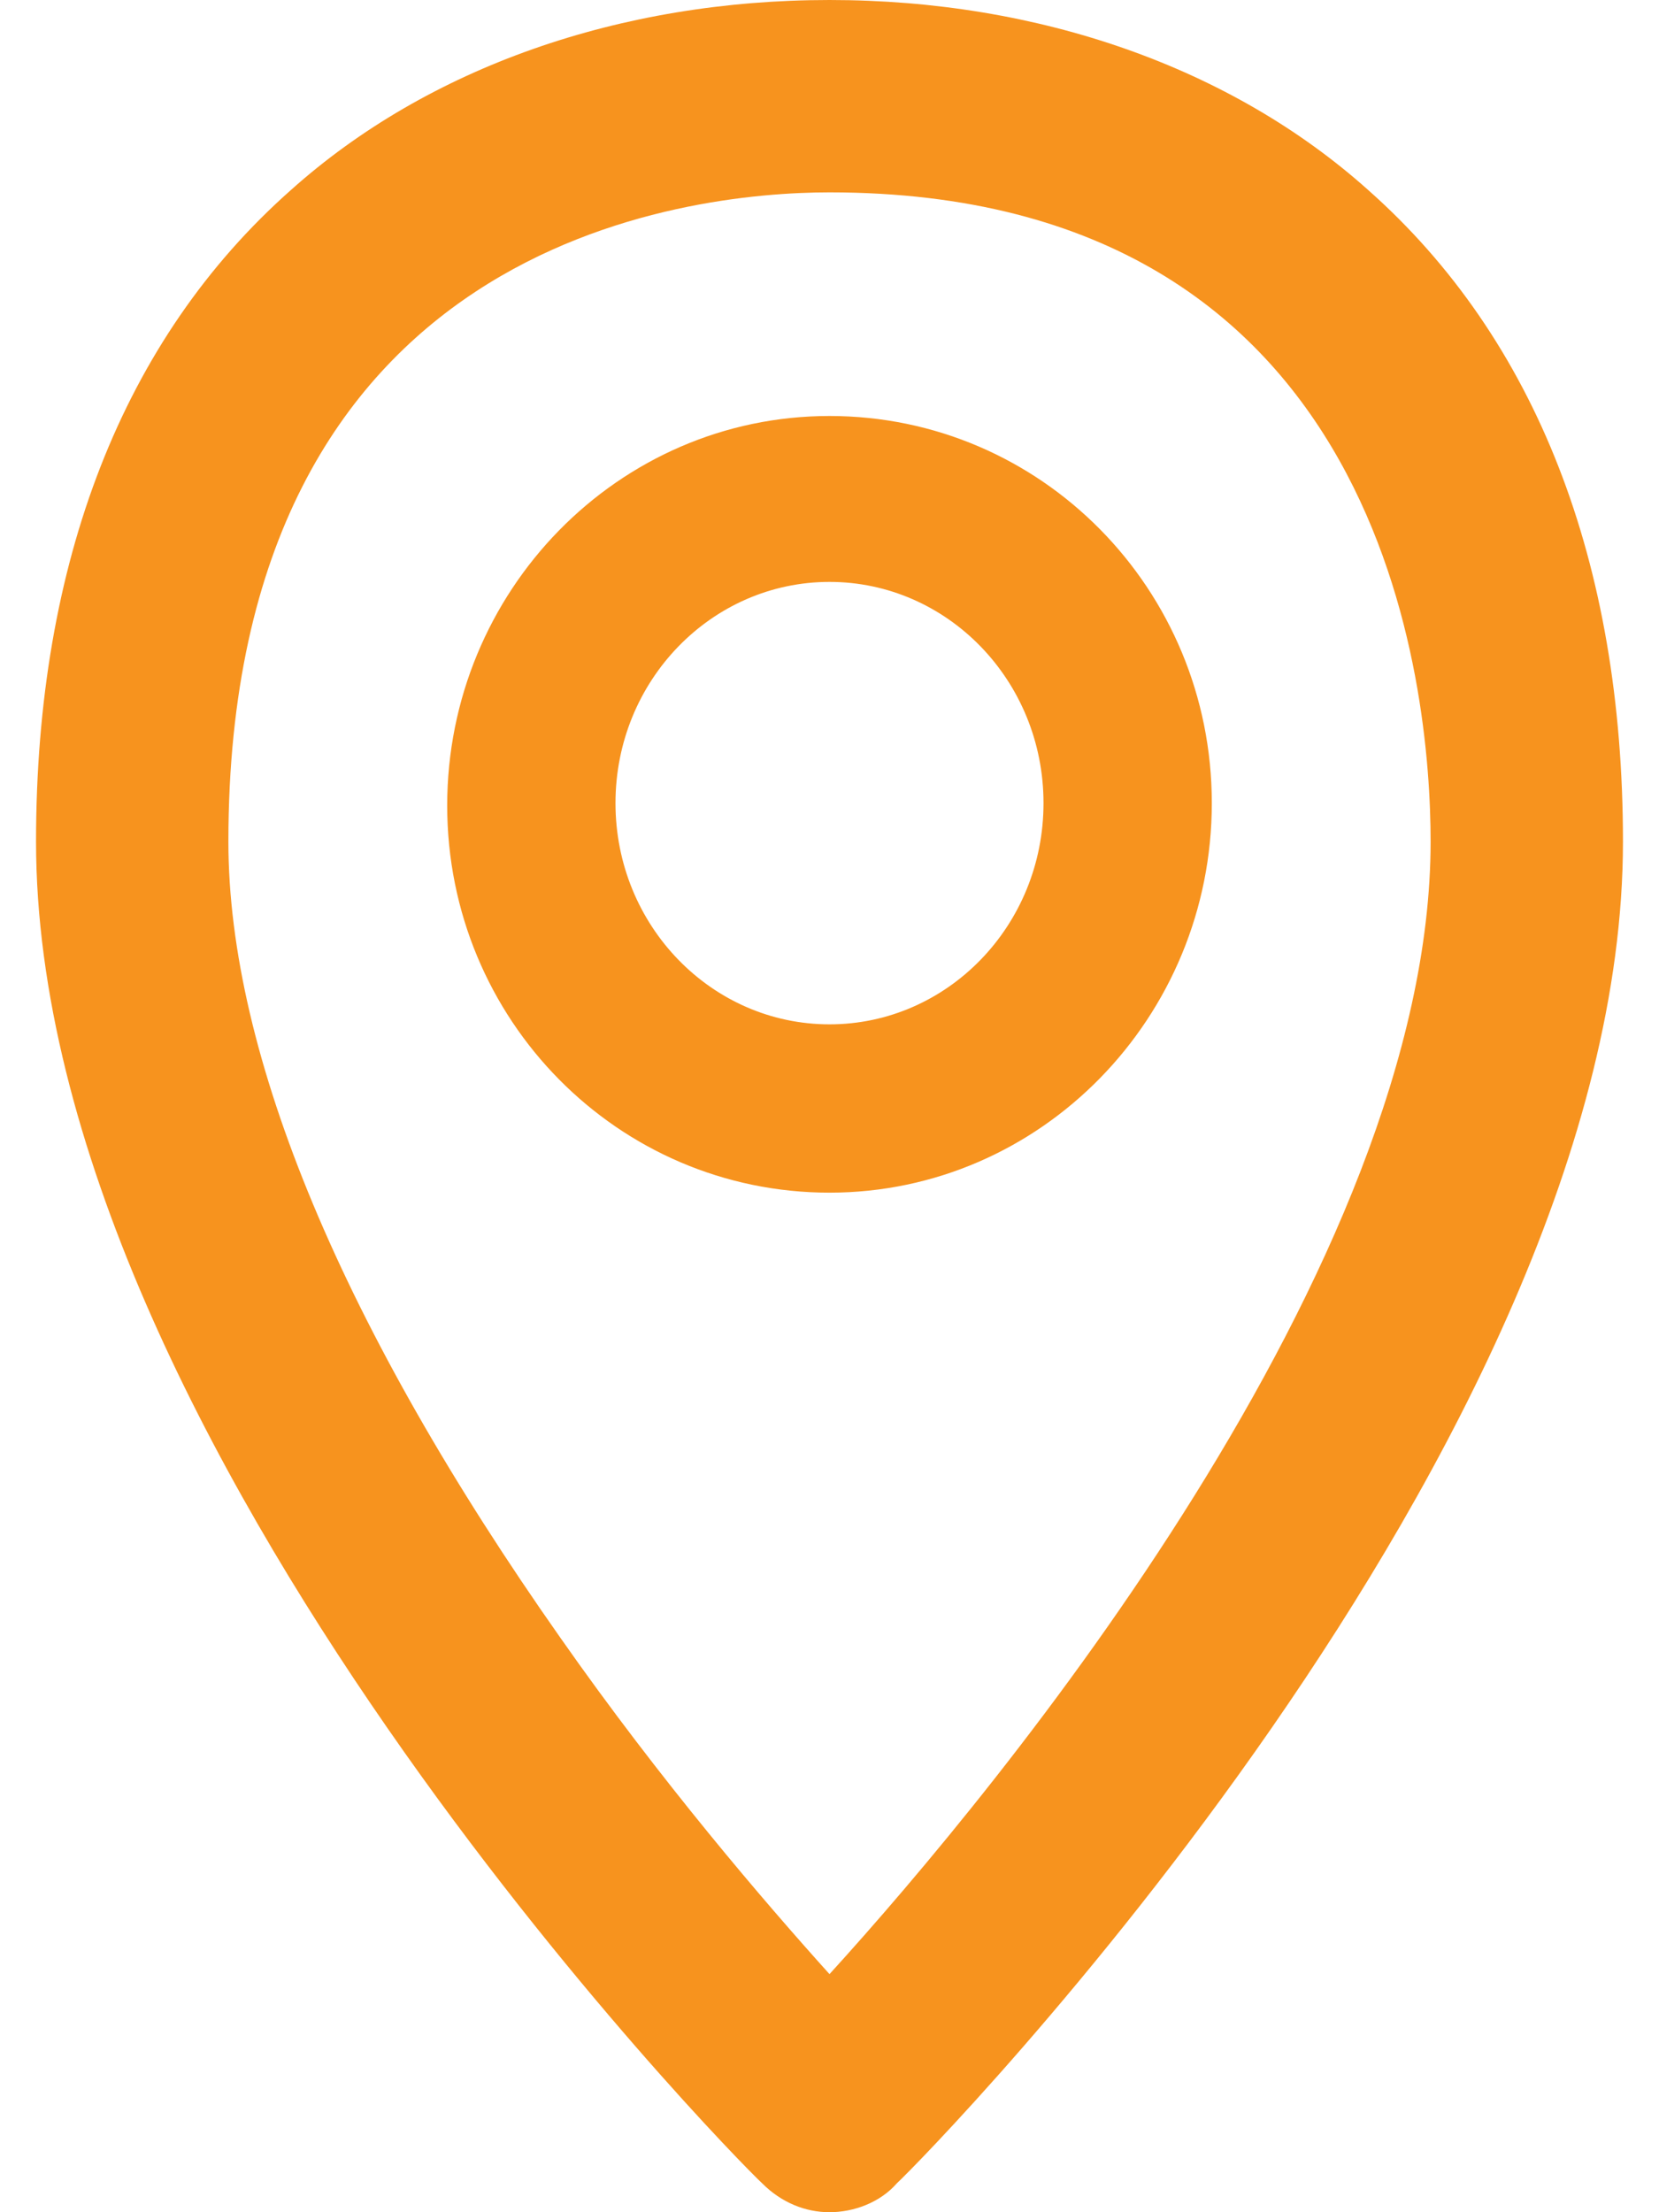 <svg width="18" height="24" viewBox="0 0 18 24" fill="none" xmlns="http://www.w3.org/2000/svg">
<path d="M14.844 2.061C13.357 0.73 11.27 0 9 0C6.73 0 4.644 0.73 3.157 2.061C1.33 3.678 0.391 6.104 0.391 9.13C0.391 15.678 7.93 23.374 8.27 23.687C8.478 23.896 8.739 24 9 24C9.261 24 9.548 23.896 9.73 23.687C10.07 23.374 17.609 15.678 17.609 9.13C17.609 6.104 16.67 3.678 14.844 2.061V2.061ZM9 21.417C8.296 20.635 7.174 19.33 6.078 17.765C3.73 14.426 2.478 11.452 2.478 9.13C2.478 2.609 7.461 2.087 9 2.087C15.052 2.087 15.522 7.487 15.522 9.13C15.522 13.722 10.852 19.383 9 21.417ZM9 4.513C6.704 4.513 4.852 6.417 4.852 8.739C4.852 11.061 6.704 12.939 9 12.939C11.296 12.939 13.148 11.035 13.148 8.713C13.148 6.391 11.296 4.513 9 4.513V4.513ZM9 11.113C7.722 11.113 6.678 10.043 6.678 8.713C6.678 7.383 7.722 6.313 9 6.313C10.278 6.313 11.322 7.383 11.322 8.713C11.322 10.043 10.278 11.113 9 11.113Z" fill="#F7931E"/>
</svg>
